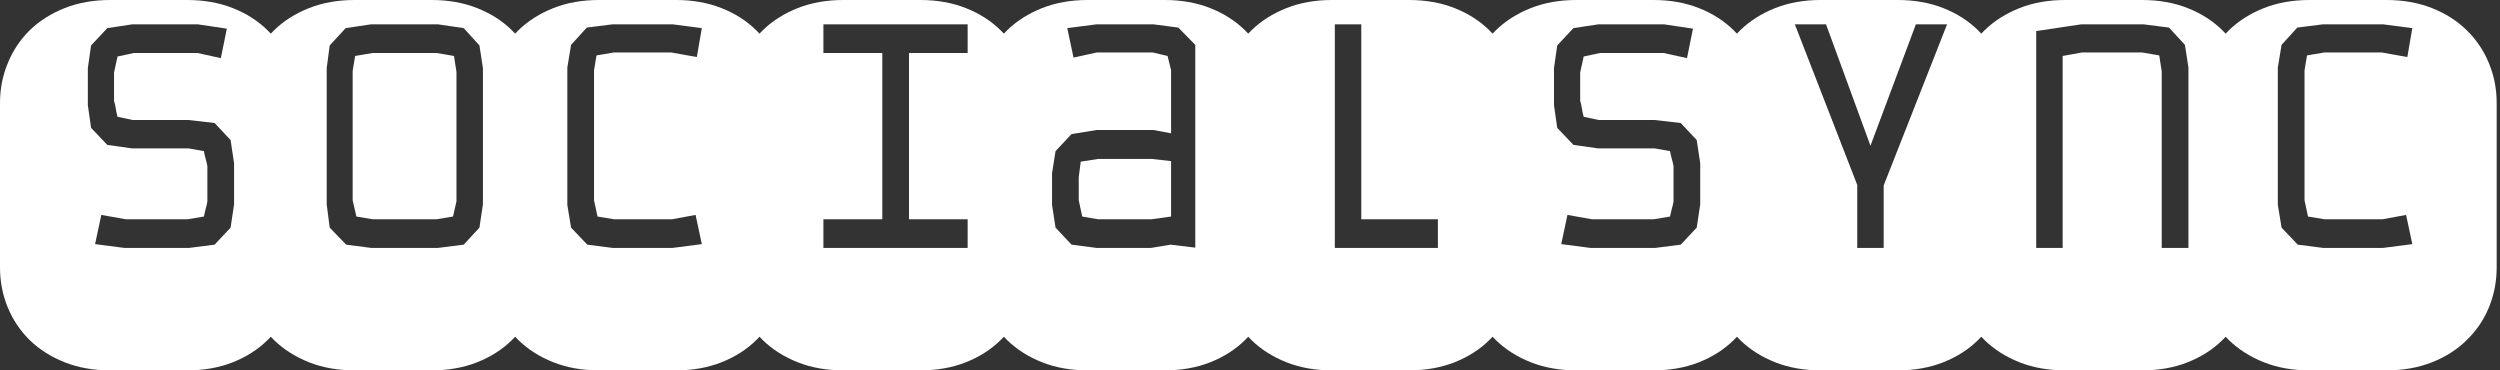 <svg width="243" height="36" viewBox="0 0 243 36" fill="none" xmlns="http://www.w3.org/2000/svg">
<rect x="0" y="0" width="243" height="36" fill="#333333" stroke="none"/>
<path d="M231.64 2.365H225.795L223.296 2.68L221.768 4.362L221.404 6.569V19.918L221.768 22.125L223.345 23.781L225.795 24.096H231.64L234.478 23.729L233.872 20.89L231.592 21.311H225.94L224.339 21.048L224 19.471V6.832L224.242 5.387L225.94 5.098H231.495L233.993 5.545L234.478 2.733L231.64 2.365ZM231.956 0C233.589 0 235.068 0.263 236.394 0.788C237.72 1.314 238.844 2.032 239.766 2.943C240.704 3.854 241.424 4.923 241.925 6.149C242.426 7.358 242.677 8.645 242.677 10.012V25.988C242.677 27.355 242.426 28.651 241.925 29.877C241.424 31.086 240.704 32.146 239.766 33.057C238.844 33.968 237.72 34.686 236.394 35.212C235.068 35.737 233.589 36 231.956 36H224.485C222.851 36 221.372 35.737 220.046 35.212C218.72 34.686 217.588 33.968 216.65 33.057C215.728 32.146 215.017 31.086 214.516 29.877C214.014 28.651 213.764 27.355 213.764 25.988V10.012C213.764 8.645 214.014 7.358 214.516 6.149C215.017 4.923 215.728 3.854 216.65 2.943C217.588 2.032 218.72 1.314 220.046 0.788C221.372 0.263 222.851 0 224.485 0H231.956Z" fill="white"/>
<path d="M212.716 6.569L212.376 4.362L210.824 2.68L208.35 2.365H202.286L197.92 3.022V24.096H200.491V5.439L202.383 5.098H208.204L209.878 5.387L210.12 6.937V24.096H212.716V6.569ZM208.204 0C209.837 0 211.317 0.263 212.643 0.788C213.969 1.314 215.093 2.032 216.015 2.943C216.952 3.854 217.672 4.923 218.173 6.149C218.675 7.358 218.925 8.645 218.925 10.012V25.988C218.925 27.355 218.675 28.651 218.173 29.877C217.672 31.086 216.952 32.146 216.015 33.057C215.093 33.968 213.969 34.686 212.643 35.212C211.317 35.737 209.837 36 208.204 36H200.733C199.1 36 197.62 35.737 196.294 35.212C194.968 34.686 193.836 33.968 192.899 33.057C191.977 32.146 191.265 31.086 190.764 29.877C190.263 28.651 190.012 27.355 190.012 25.988V10.012C190.012 8.645 190.263 7.358 190.764 6.149C191.265 4.923 191.977 3.854 192.899 2.943C193.836 2.032 194.968 1.314 196.294 0.788C197.62 0.263 199.1 0 200.733 0H208.204Z" fill="white"/>
<path d="M177.491 2.365H174.459L180.523 17.974V24.096H183.094V18.026L189.255 2.365H186.223L181.809 14.164L177.491 2.365ZM184.453 0C186.086 0 187.565 0.263 188.891 0.788C190.217 1.314 191.341 2.032 192.263 2.943C193.201 3.854 193.921 4.923 194.422 6.149C194.923 7.358 195.174 8.645 195.174 10.012V25.988C195.174 27.355 194.923 28.651 194.422 29.877C193.921 31.086 193.201 32.146 192.263 33.057C191.341 33.968 190.217 34.686 188.891 35.212C187.565 35.737 186.086 36 184.453 36H176.982C175.348 36 173.869 35.737 172.543 35.212C171.217 34.686 170.085 33.968 169.147 33.057C168.225 32.146 167.514 31.086 167.012 29.877C166.511 28.651 166.261 27.355 166.261 25.988V10.012C166.261 8.645 166.511 7.358 167.012 6.149C167.514 4.923 168.225 3.854 169.147 2.943C170.085 2.032 171.217 1.314 172.543 0.788C173.869 0.263 175.348 0 176.982 0H184.453Z" fill="white"/>
<path d="M160.701 0C162.334 0 163.814 0.263 165.14 0.788C166.466 1.314 167.59 2.032 168.512 2.943C169.449 3.854 170.169 4.923 170.67 6.149C171.172 7.358 171.422 8.645 171.422 10.012V25.988C171.422 27.355 171.172 28.651 170.67 29.877C170.169 31.086 169.449 32.146 168.512 33.057C167.59 33.968 166.466 34.686 165.14 35.212C163.814 35.737 162.334 36 160.701 36H153.23C151.597 36 150.117 35.737 148.791 35.212C147.465 34.686 146.333 33.968 145.396 33.057C144.474 32.146 143.762 31.086 143.261 29.877C142.76 28.651 142.509 27.355 142.509 25.988V10.012C142.509 8.645 142.76 7.358 143.261 6.149C143.762 4.923 144.474 3.854 145.396 2.943C146.333 2.032 147.465 1.314 148.791 0.788C150.117 0.263 151.597 0 153.23 0H160.701ZM165.261 15.871L164.922 13.612L163.369 11.956L160.847 11.667H155.413L153.934 11.352C153.853 11.054 153.796 10.791 153.764 10.563C153.732 10.318 153.675 10.064 153.594 9.801V7.042L153.934 5.492L155.535 5.15H161.696L163.976 5.65L164.558 2.785L161.744 2.365H155.365L152.939 2.733L151.363 4.415L151.047 6.622V10.222L151.363 12.429L152.939 14.085L155.365 14.426H160.847L162.326 14.689C162.375 14.952 162.431 15.197 162.496 15.425C162.561 15.653 162.617 15.889 162.666 16.134V19.577C162.633 19.804 162.577 20.05 162.496 20.312C162.431 20.575 162.375 20.82 162.326 21.048L160.75 21.311H154.734L152.357 20.89L151.751 23.729L154.589 24.096H160.895L163.369 23.781L164.922 22.125L165.261 19.866V15.871Z" fill="white"/>
<path d="M139.763 21.311H132.317V2.365H129.746V24.096H139.763V21.311ZM136.95 0C138.583 0 140.062 0.263 141.388 0.788C142.714 1.314 143.838 2.032 144.76 2.943C145.698 3.854 146.418 4.923 146.919 6.149C147.42 7.358 147.671 8.645 147.671 10.012V25.988C147.671 27.355 147.42 28.651 146.919 29.877C146.418 31.086 145.698 32.146 144.76 33.057C143.838 33.968 142.714 34.686 141.388 35.212C140.062 35.737 138.583 36 136.95 36H129.479C127.845 36 126.366 35.737 125.04 35.212C123.714 34.686 122.582 33.968 121.644 33.057C120.722 32.146 120.011 31.086 119.509 29.877C119.008 28.651 118.758 27.355 118.758 25.988V10.012C118.758 8.645 119.008 7.358 119.509 6.149C120.011 4.923 120.722 3.854 121.644 2.943C122.582 2.032 123.714 1.314 125.04 0.788C126.366 0.263 127.845 0 129.479 0H136.95Z" fill="white"/>
<path d="M116.182 24.07V4.362L114.532 2.68L112.107 2.365H106.576L103.738 2.733L104.345 5.597L106.625 5.098H112.034L113.489 5.439L113.829 6.832V12.955L112.107 12.639H106.576L104.151 13.034L102.598 14.689L102.259 16.844V19.918L102.598 22.125L104.151 23.781L106.576 24.096H111.888L113.78 23.781L116.182 24.07ZM113.829 21.048L111.937 21.311H106.722L105.194 21.048L104.854 19.471V17.212L105.048 15.714L106.722 15.451H111.985L113.829 15.661V21.048ZM113.198 0C114.831 0 116.311 0.263 117.637 0.788C118.963 1.314 120.087 2.032 121.009 2.943C121.946 3.854 122.666 4.923 123.167 6.149C123.669 7.358 123.919 8.645 123.919 10.012V25.988C123.919 27.355 123.669 28.651 123.167 29.877C122.666 31.086 121.946 32.146 121.009 33.057C120.087 33.968 118.963 34.686 117.637 35.212C116.311 35.737 114.831 36 113.198 36H105.727C104.094 36 102.614 35.737 101.288 35.212C99.962 34.686 98.83 33.968 97.892 33.057C96.971 32.146 96.259 31.086 95.758 29.877C95.257 28.651 95.006 27.355 95.006 25.988V10.012C95.006 8.645 95.257 7.358 95.758 6.149C96.259 4.923 96.971 3.854 97.892 2.943C98.83 2.032 99.962 1.314 101.288 0.788C102.614 0.263 104.094 0 105.727 0H113.198Z" fill="white"/>
<path d="M80.035 21.311V24.096H94.055V21.311H88.355V5.15H94.055V2.365H80.035V5.15H85.76V21.311H80.035ZM89.447 0C91.08 0 92.559 0.263 93.885 0.788C95.211 1.314 96.335 2.032 97.257 2.943C98.195 3.854 98.915 4.923 99.416 6.149C99.917 7.358 100.168 8.645 100.168 10.012V25.988C100.168 27.355 99.917 28.651 99.416 29.877C98.915 31.086 98.195 32.146 97.257 33.057C96.335 33.968 95.211 34.686 93.885 35.212C92.559 35.737 91.08 36 89.447 36H81.976C80.343 36 78.863 35.737 77.537 35.212C76.211 34.686 75.079 33.968 74.141 33.057C73.219 32.146 72.508 31.086 72.007 29.877C71.505 28.651 71.254 27.355 71.254 25.988V10.012C71.254 8.645 71.505 7.358 72.007 6.149C72.508 4.923 73.219 3.854 74.141 2.943C75.079 2.032 76.211 1.314 77.537 0.788C78.863 0.263 80.343 0 81.976 0H89.447Z" fill="white"/>
<path d="M65.38 2.365H59.534L57.036 2.68L55.508 4.362L55.144 6.569V19.918L55.508 22.125L57.084 23.781L59.534 24.096H65.38L68.218 23.729L67.611 20.89L65.331 21.311H59.679L58.079 21.048L57.739 19.471V6.832L57.982 5.387L59.679 5.098H65.234L67.733 5.545L68.218 2.733L65.38 2.365ZM65.695 0C67.328 0 68.808 0.263 70.134 0.788C71.46 1.314 72.584 2.032 73.505 2.943C74.443 3.854 75.163 4.923 75.664 6.149C76.166 7.358 76.416 8.645 76.416 10.012V25.988C76.416 27.355 76.166 28.651 75.664 29.877C75.163 31.086 74.443 32.146 73.505 33.057C72.584 33.968 71.46 34.686 70.134 35.212C68.808 35.737 67.328 36 65.695 36H58.224C56.591 36 55.111 35.737 53.785 35.212C52.459 34.686 51.327 33.968 50.389 33.057C49.468 32.146 48.756 31.086 48.255 29.877C47.754 28.651 47.503 27.355 47.503 25.988V10.012C47.503 8.645 47.754 7.358 48.255 6.149C48.756 4.923 49.468 3.854 50.389 2.943C51.327 2.032 52.459 1.314 53.785 0.788C55.111 0.263 56.591 0 58.224 0H65.695Z" fill="white"/>
<path d="M41.944 0C43.577 0 45.056 0.263 46.382 0.788C47.708 1.314 48.832 2.032 49.754 2.943C50.692 3.854 51.411 4.923 51.913 6.149C52.414 7.358 52.665 8.645 52.665 10.012V25.988C52.665 27.355 52.414 28.651 51.913 29.877C51.411 31.086 50.692 32.146 49.754 33.057C48.832 33.968 47.708 34.686 46.382 35.212C45.056 35.737 43.577 36 41.944 36H34.473C32.839 36 31.36 35.737 30.034 35.212C28.708 34.686 27.576 33.968 26.638 33.057C25.716 32.146 25.005 31.086 24.503 29.877C24.002 28.651 23.752 27.355 23.752 25.988V10.012C23.752 8.645 24.002 7.358 24.503 6.149C25.005 4.923 25.716 3.854 26.638 2.943C27.576 2.032 28.708 1.314 30.034 0.788C31.36 0.263 32.839 0 34.473 0H41.944ZM46.94 6.622L46.601 4.415L45.073 2.733L42.574 2.365H36.074L33.599 2.733L32.047 4.415L31.756 6.622V19.866L32.047 22.125L33.648 23.781L36.074 24.096H42.574L45.073 23.781L46.601 22.125L46.94 19.866V6.622ZM44.03 21.048L42.429 21.311H36.219L34.642 21.048L34.279 19.471V6.885L34.521 5.439L36.219 5.15H42.429L44.127 5.439L44.369 6.99V19.577L44.03 21.048Z" fill="white"/>
<path d="M18.192 0C19.825 0 21.305 0.263 22.631 0.788C23.957 1.314 25.081 2.032 26.003 2.943C26.94 3.854 27.66 4.923 28.161 6.149C28.663 7.358 28.913 8.645 28.913 10.012V25.988C28.913 27.355 28.663 28.651 28.161 29.877C27.66 31.086 26.94 32.146 26.003 33.057C25.081 33.968 23.957 34.686 22.631 35.212C21.305 35.737 19.825 36 18.192 36H10.721C9.088 36 7.608 35.737 6.282 35.212C4.956 34.686 3.824 33.968 2.886 33.057C1.965 32.146 1.253 31.086 0.752 29.877C0.251 28.651 0 27.355 0 25.988V10.012C0 8.645 0.251 7.358 0.752 6.149C1.253 4.923 1.965 3.854 2.886 2.943C3.824 2.032 4.956 1.314 6.282 0.788C7.608 0.263 9.088 0 10.721 0H18.192ZM22.752 15.871L22.413 13.612L20.86 11.956L18.338 11.667H12.904L11.425 11.352C11.344 11.054 11.287 10.791 11.255 10.563C11.223 10.318 11.166 10.064 11.085 9.801V7.042L11.425 5.492L13.025 5.15H19.186L21.467 5.65L22.049 2.785L19.235 2.365H12.856L10.43 2.733L8.853 4.415L8.538 6.622V10.222L8.853 12.429L10.43 14.085L12.856 14.426H18.338L19.817 14.689C19.866 14.952 19.922 15.197 19.987 15.425C20.052 15.653 20.108 15.889 20.157 16.134V19.577C20.124 19.804 20.068 20.05 19.987 20.312C19.922 20.575 19.866 20.82 19.817 21.048L18.241 21.311H12.225L9.848 20.89L9.242 23.729L12.079 24.096H18.386L20.86 23.781L22.413 22.125L22.752 19.866V15.871Z" fill="white"/>
</svg>

